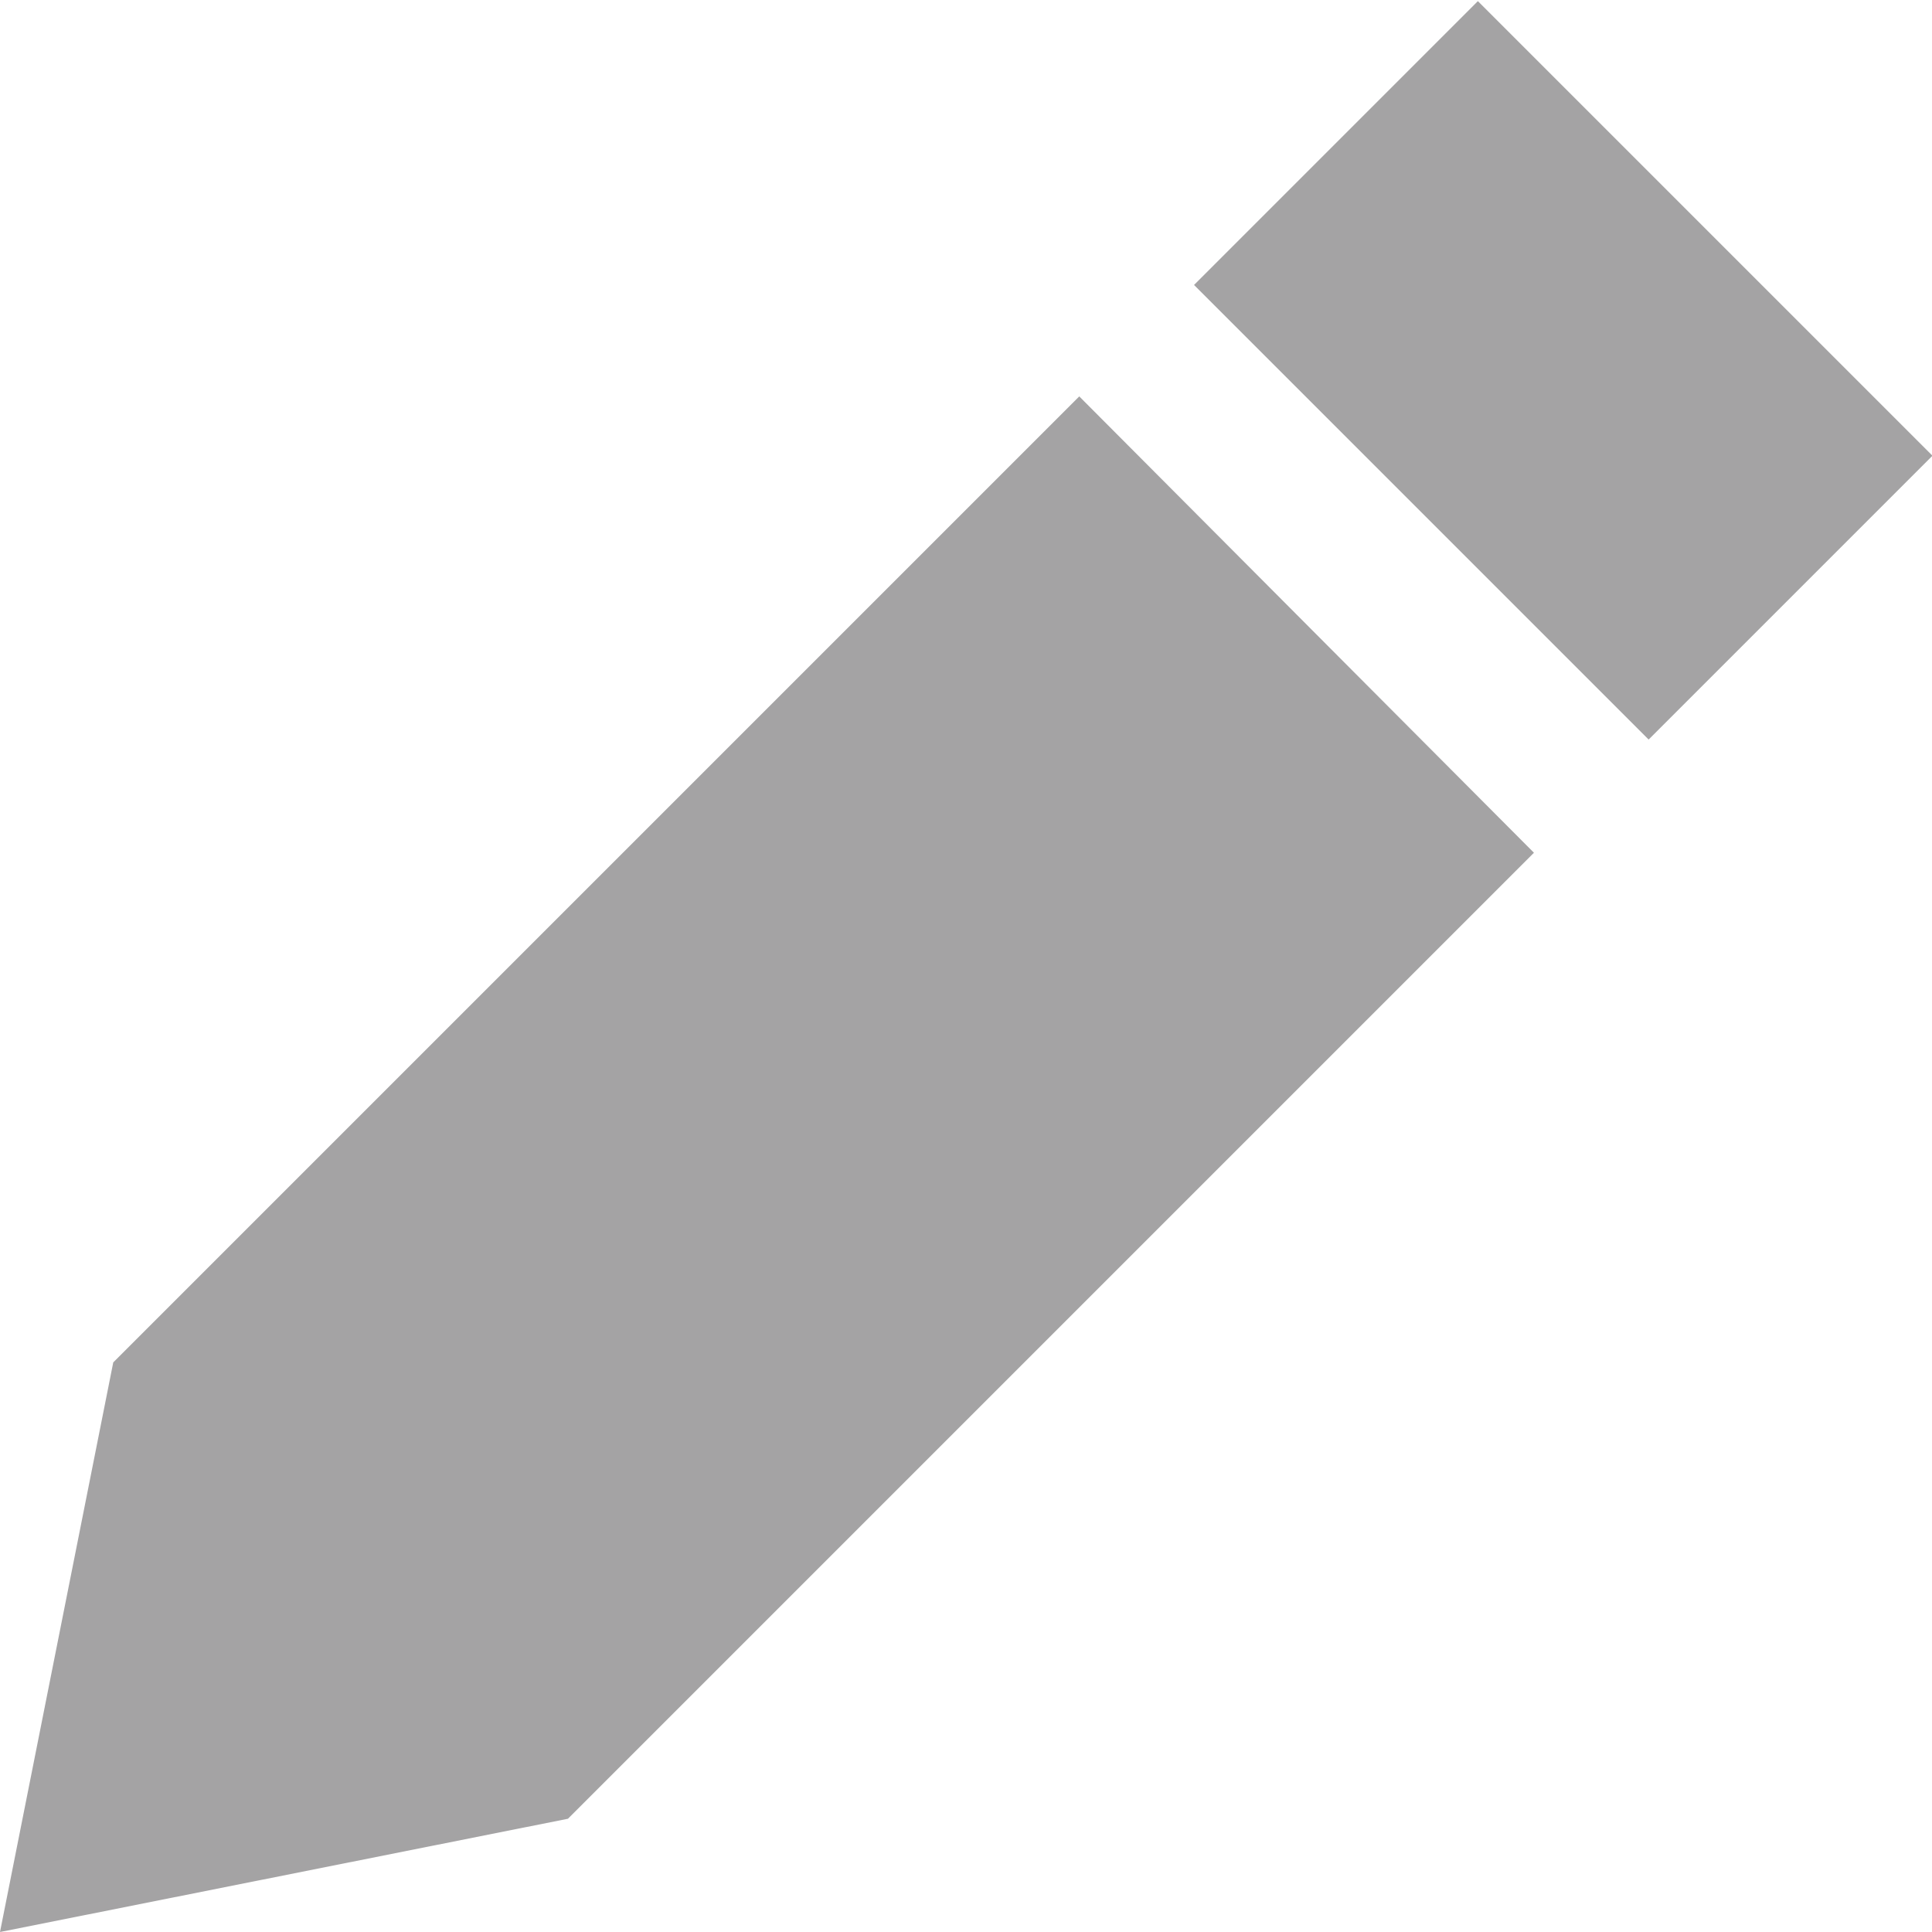 <svg xmlns="http://www.w3.org/2000/svg" viewBox="0 0 11.6 11.6"><defs><style>.cls-1{fill:#a4a3a4;}</style></defs><title>edit</title><g id="Layer_2" data-name="Layer 2"><g id="Layer_1-2" data-name="Layer 1"><g id="noun_edit_258219" data-name="noun edit 258219"><rect id="Rectangle_4" data-name="Rectangle 4" class="cls-1" x="8.18" y="0.29" width="2.41" height="3.86" transform="translate(1.18 7.29) rotate(-45)"/><path id="Path_3" data-name="Path 3" class="cls-1" d="M9.21,5.12,6.48,2.38.68,8.18,0,11.6l3.41-.68Z"/></g></g></g></svg>